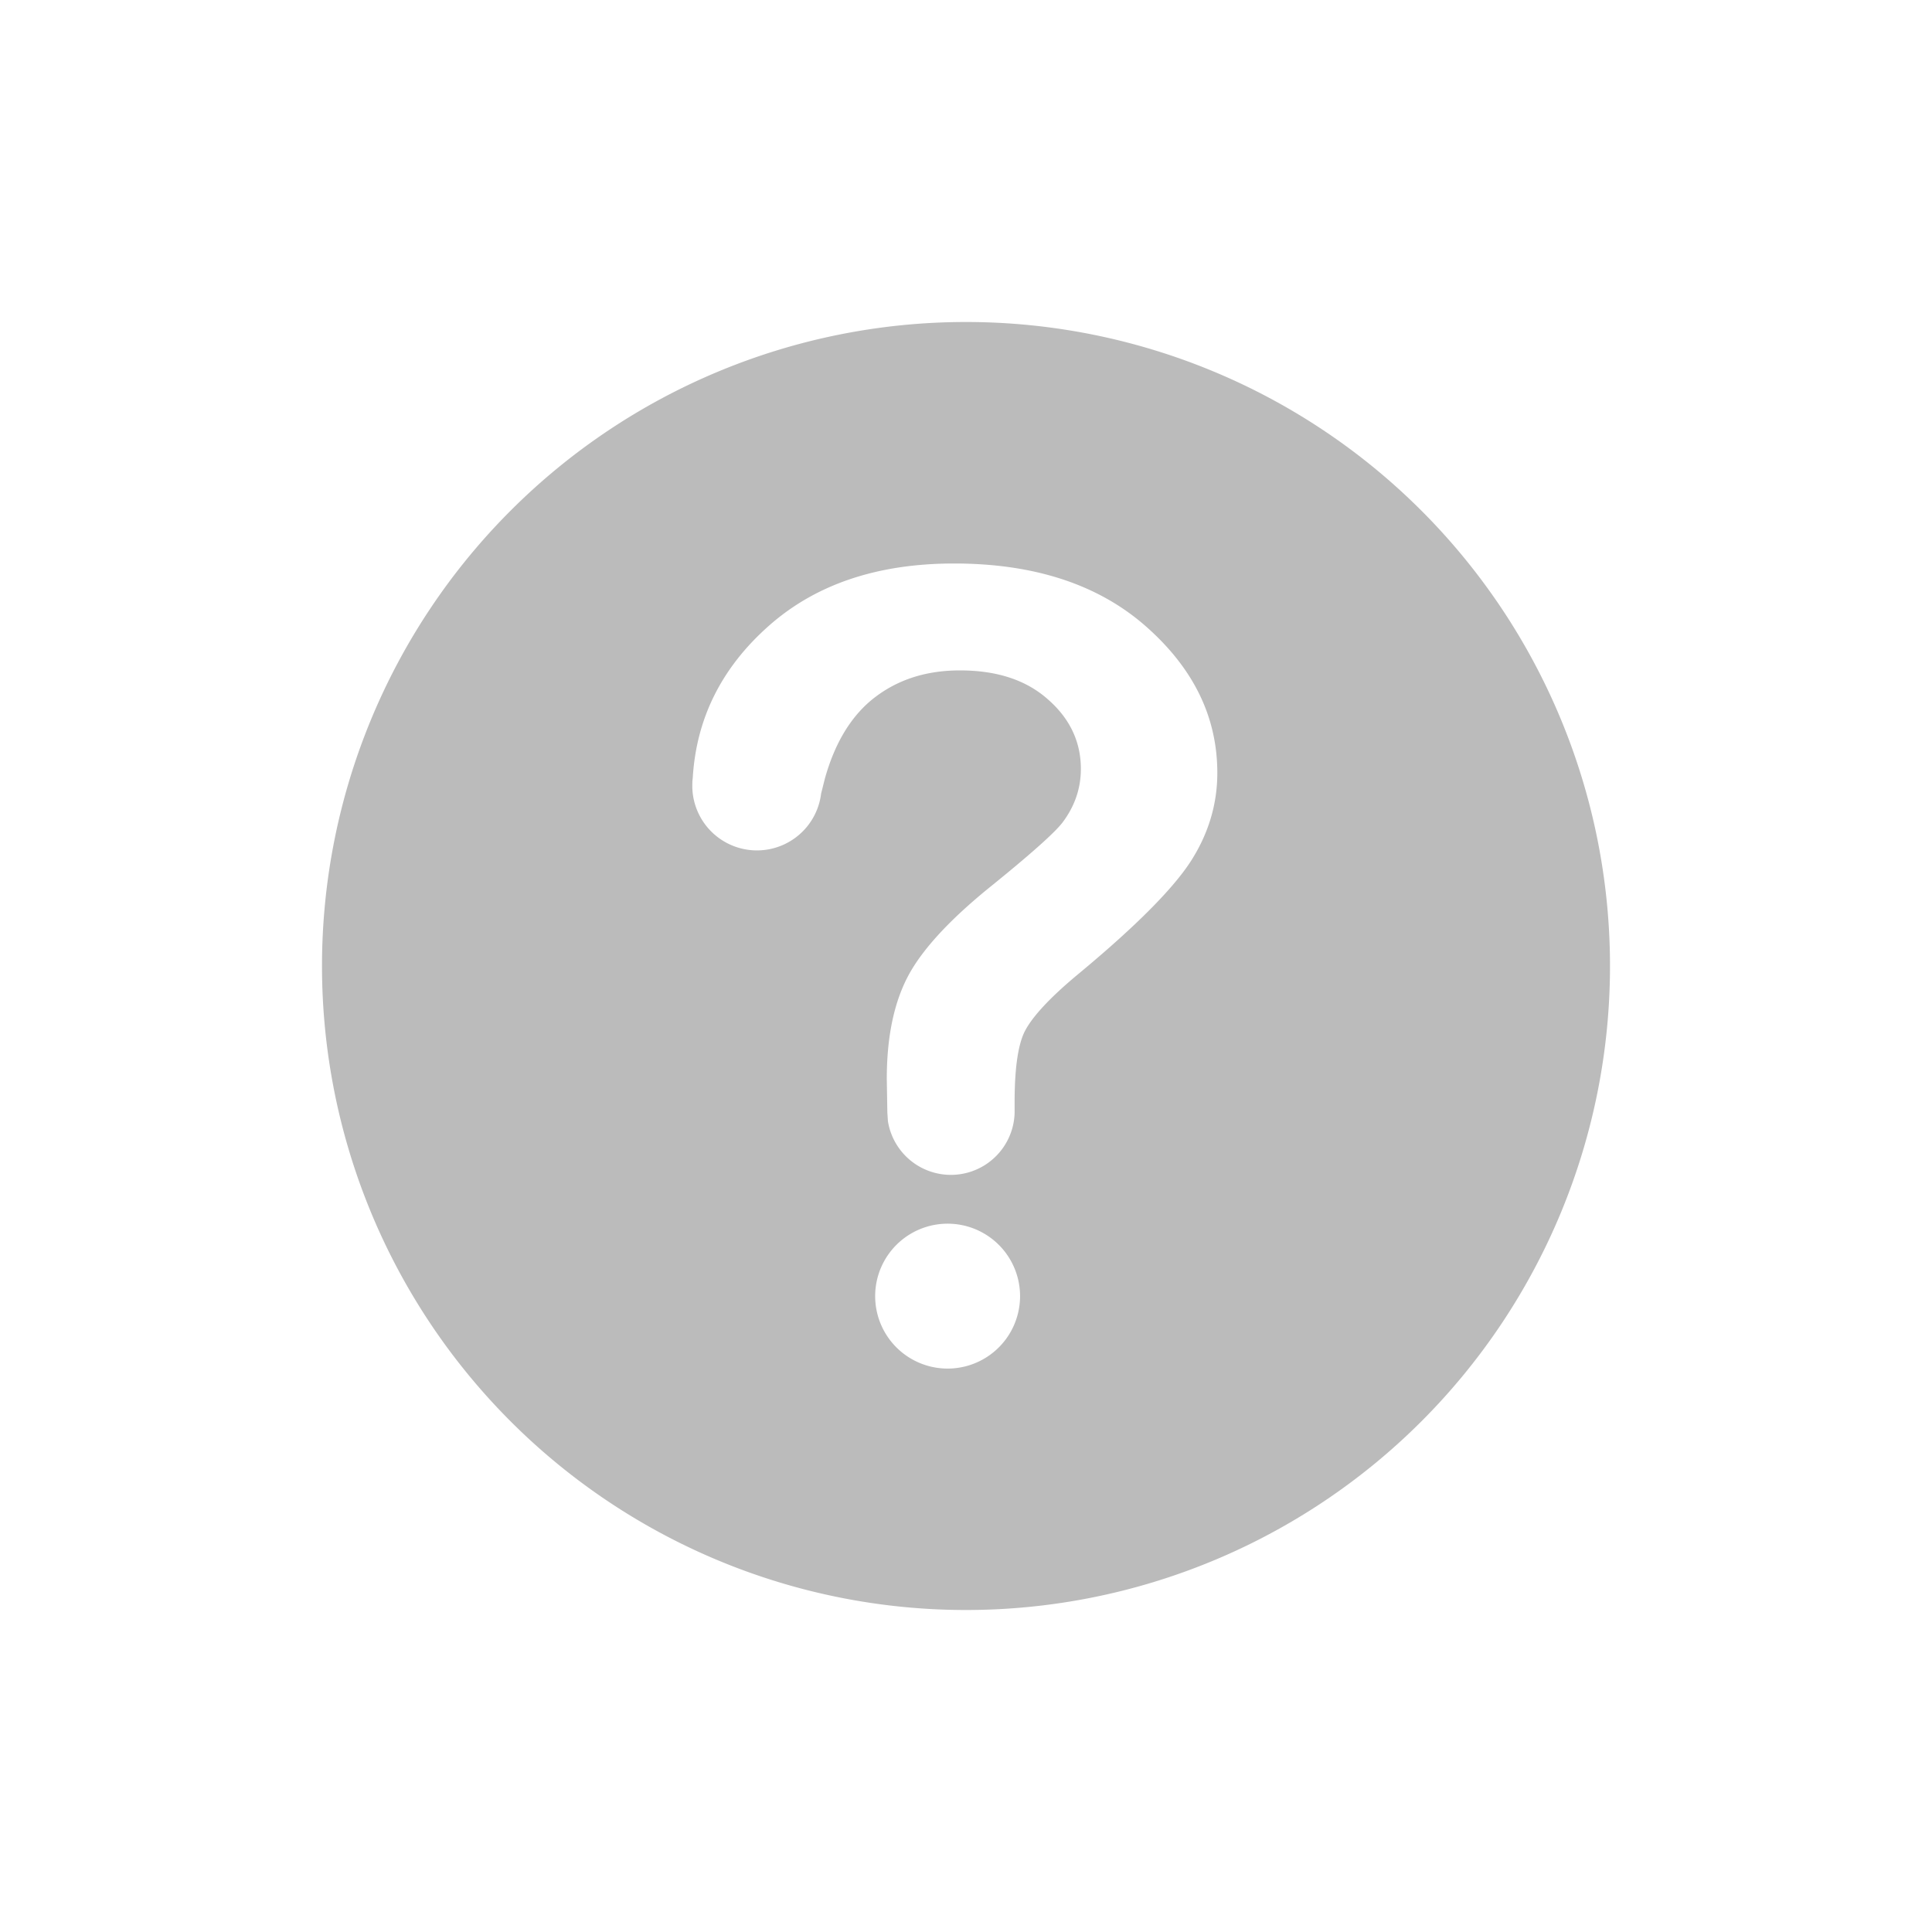 <svg xmlns="http://www.w3.org/2000/svg" width="24" height="24" viewBox="0 0 24 24">
    <path fill="#BBB" fill-rule="evenodd" d="M12 4a8 8 0 1 1 0 16 8 8 0 0 1 0-16zm-.186 11.202a.9.9 0 1 0 0 1.798.9.9 0 0 0 0-1.798zM11.852 7c-.95 0-1.717.257-2.301.774-.584.517-.899 1.143-.945 1.883l-.005.05-.001.051a.803.803 0 0 0 1.6.101l.047-.187c.118-.423.307-.745.567-.966.3-.251.668-.378 1.111-.378.46 0 .824.12 1.094.361.272.238.408.527.408.863 0 .242-.077.466-.23.668-.1.129-.403.399-.912.81-.508.413-.845.785-1.014 1.113-.17.331-.255.75-.255 1.261l.007.416.007.107a.792.792 0 0 0 1.574-.107v-.173c.003-.386.043-.66.12-.823.09-.185.317-.432.684-.735.71-.59 1.172-1.057 1.39-1.399.217-.341.324-.706.324-1.088 0-.694-.295-1.299-.886-1.82-.59-.52-1.385-.782-2.384-.782z"/>
</svg>
